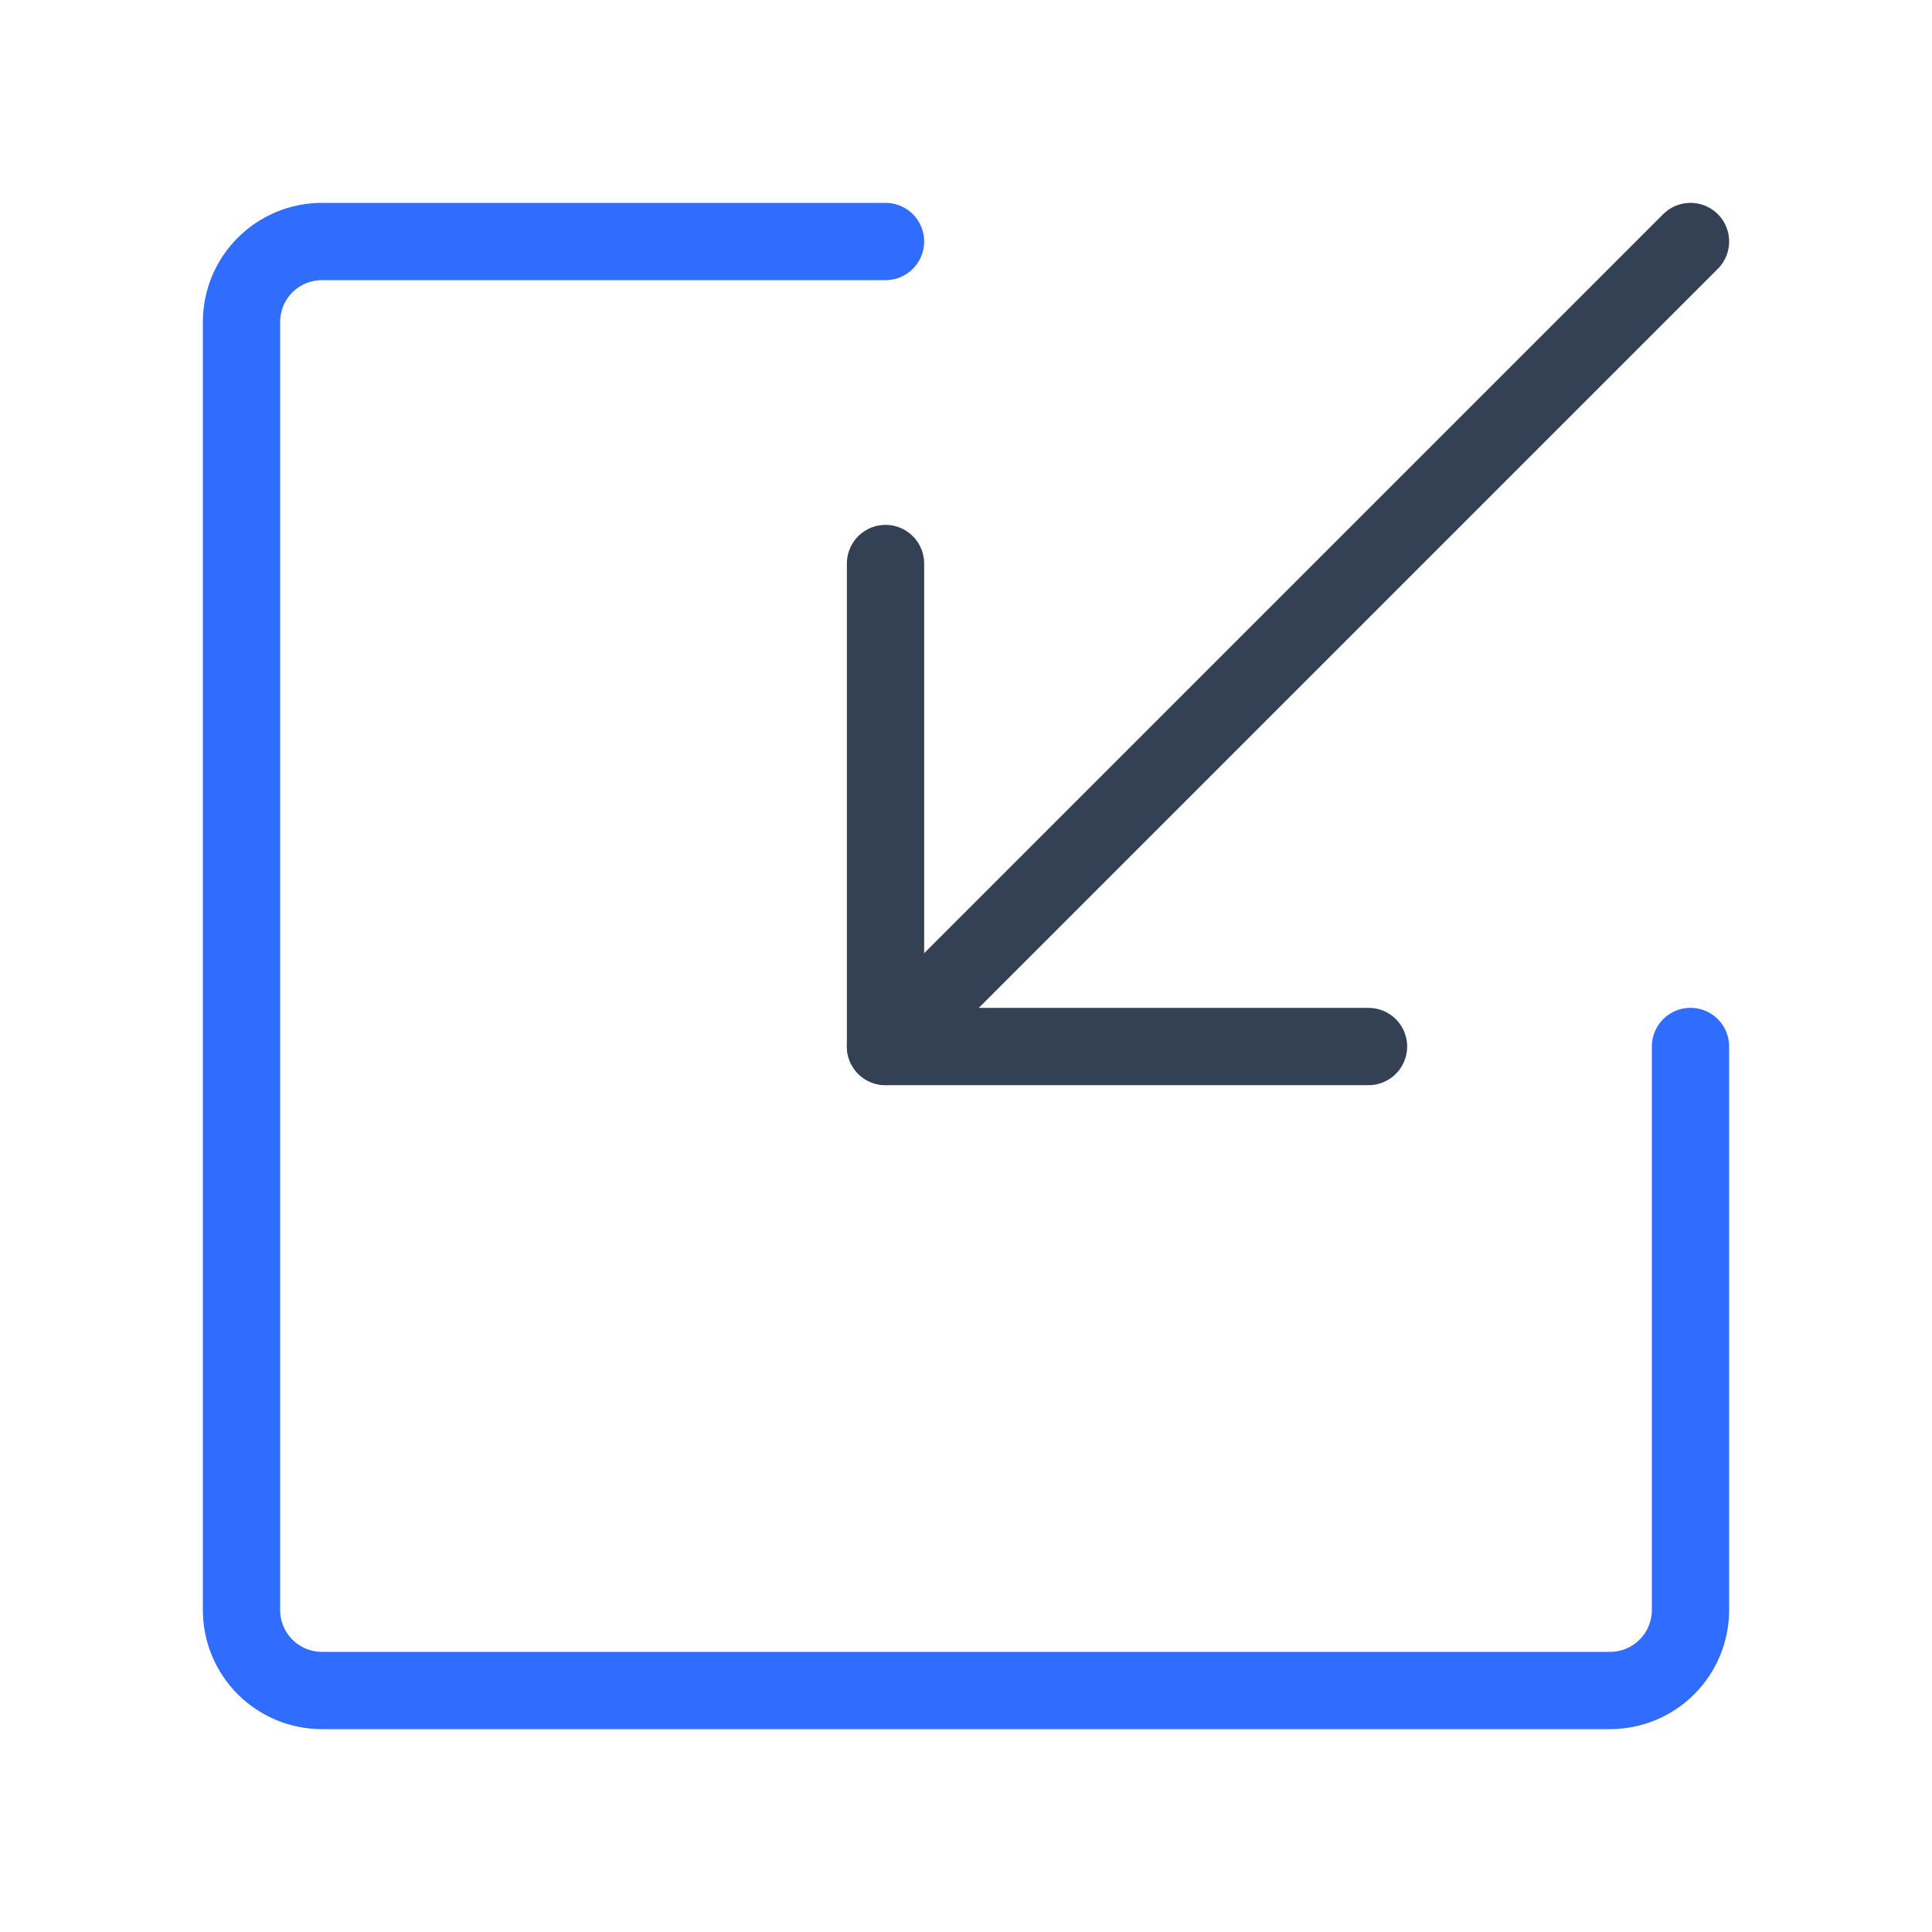 <svg width="50" height="50" viewBox="0 0 50 50" fill="none" xmlns="http://www.w3.org/2000/svg">
<path d="M35.417 27.084H22.917V14.584" stroke="#344054" stroke-width="2" stroke-linecap="round" stroke-linejoin="round"/>
<path d="M43.75 6.25L22.917 27.083" stroke="#344054" stroke-width="2" stroke-linecap="round" stroke-linejoin="round"/>
<path d="M43.75 27.083V41.667C43.75 42.219 43.531 42.749 43.14 43.14C42.749 43.531 42.219 43.75 41.667 43.75H8.333C7.781 43.75 7.251 43.531 6.86 43.14C6.469 42.749 6.25 42.219 6.25 41.667V8.333C6.25 7.781 6.469 7.251 6.86 6.86C7.251 6.469 7.781 6.25 8.333 6.25H22.917" stroke="#306CFE" stroke-width="2" stroke-linecap="round" stroke-linejoin="round"/>
</svg>
